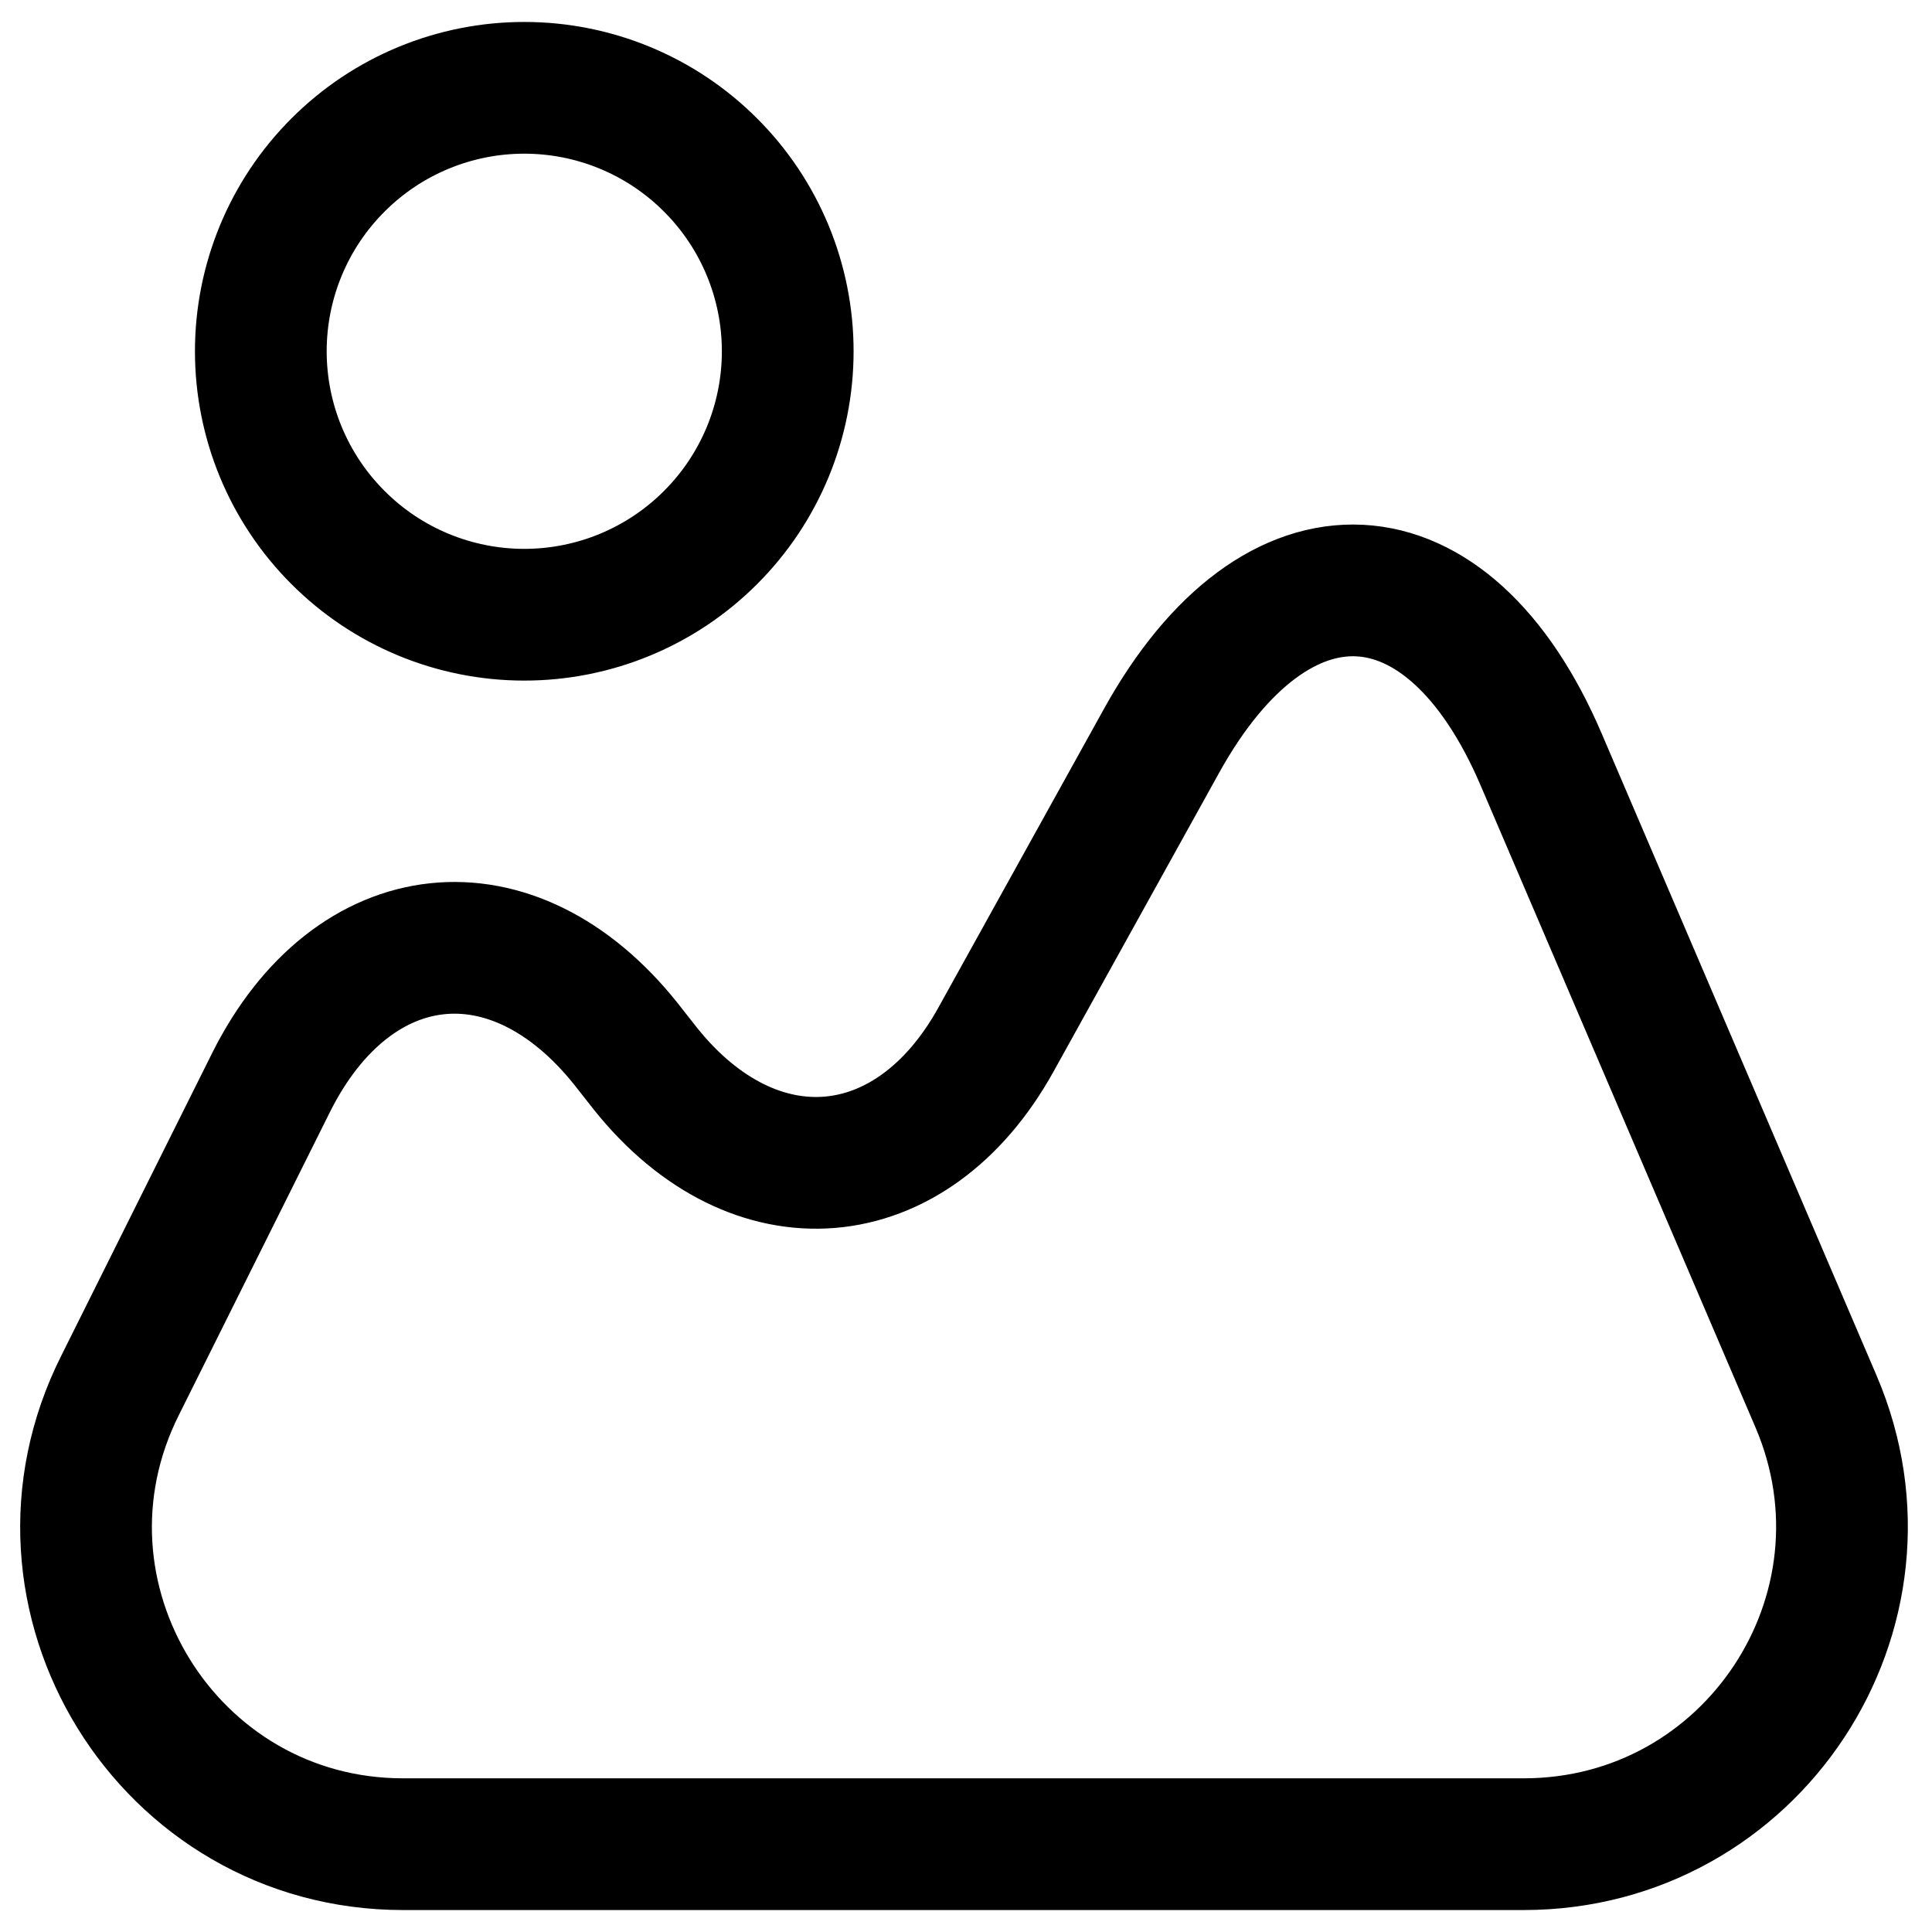 <svg width="22" height="22" viewBox="0 0 22 22" fill="none" xmlns="http://www.w3.org/2000/svg">
<path d="M20.68 15.96L17.55 8.65C16.49 6.17 14.54 6.07 13.23 8.43L11.34 11.84C10.38 13.57 8.59 13.72 7.35 12.17L7.13 11.89C5.84 10.27 4.02 10.47 3.09 12.32L1.37 15.77C0.16 18.17 1.91 21 4.59 21H17.35C19.95 21 21.7 18.35 20.68 15.96ZM5.97 7C6.766 7 7.529 6.684 8.091 6.121C8.654 5.559 8.97 4.796 8.97 4C8.97 3.204 8.654 2.441 8.091 1.879C7.529 1.316 6.766 1 5.97 1C5.174 1 4.411 1.316 3.849 1.879C3.286 2.441 2.97 3.204 2.97 4C2.97 4.796 3.286 5.559 3.849 6.121C4.411 6.684 5.174 7 5.97 7Z" stroke="black" stroke-width="1.5" stroke-linecap="round" stroke-linejoin="round"/>
</svg>
